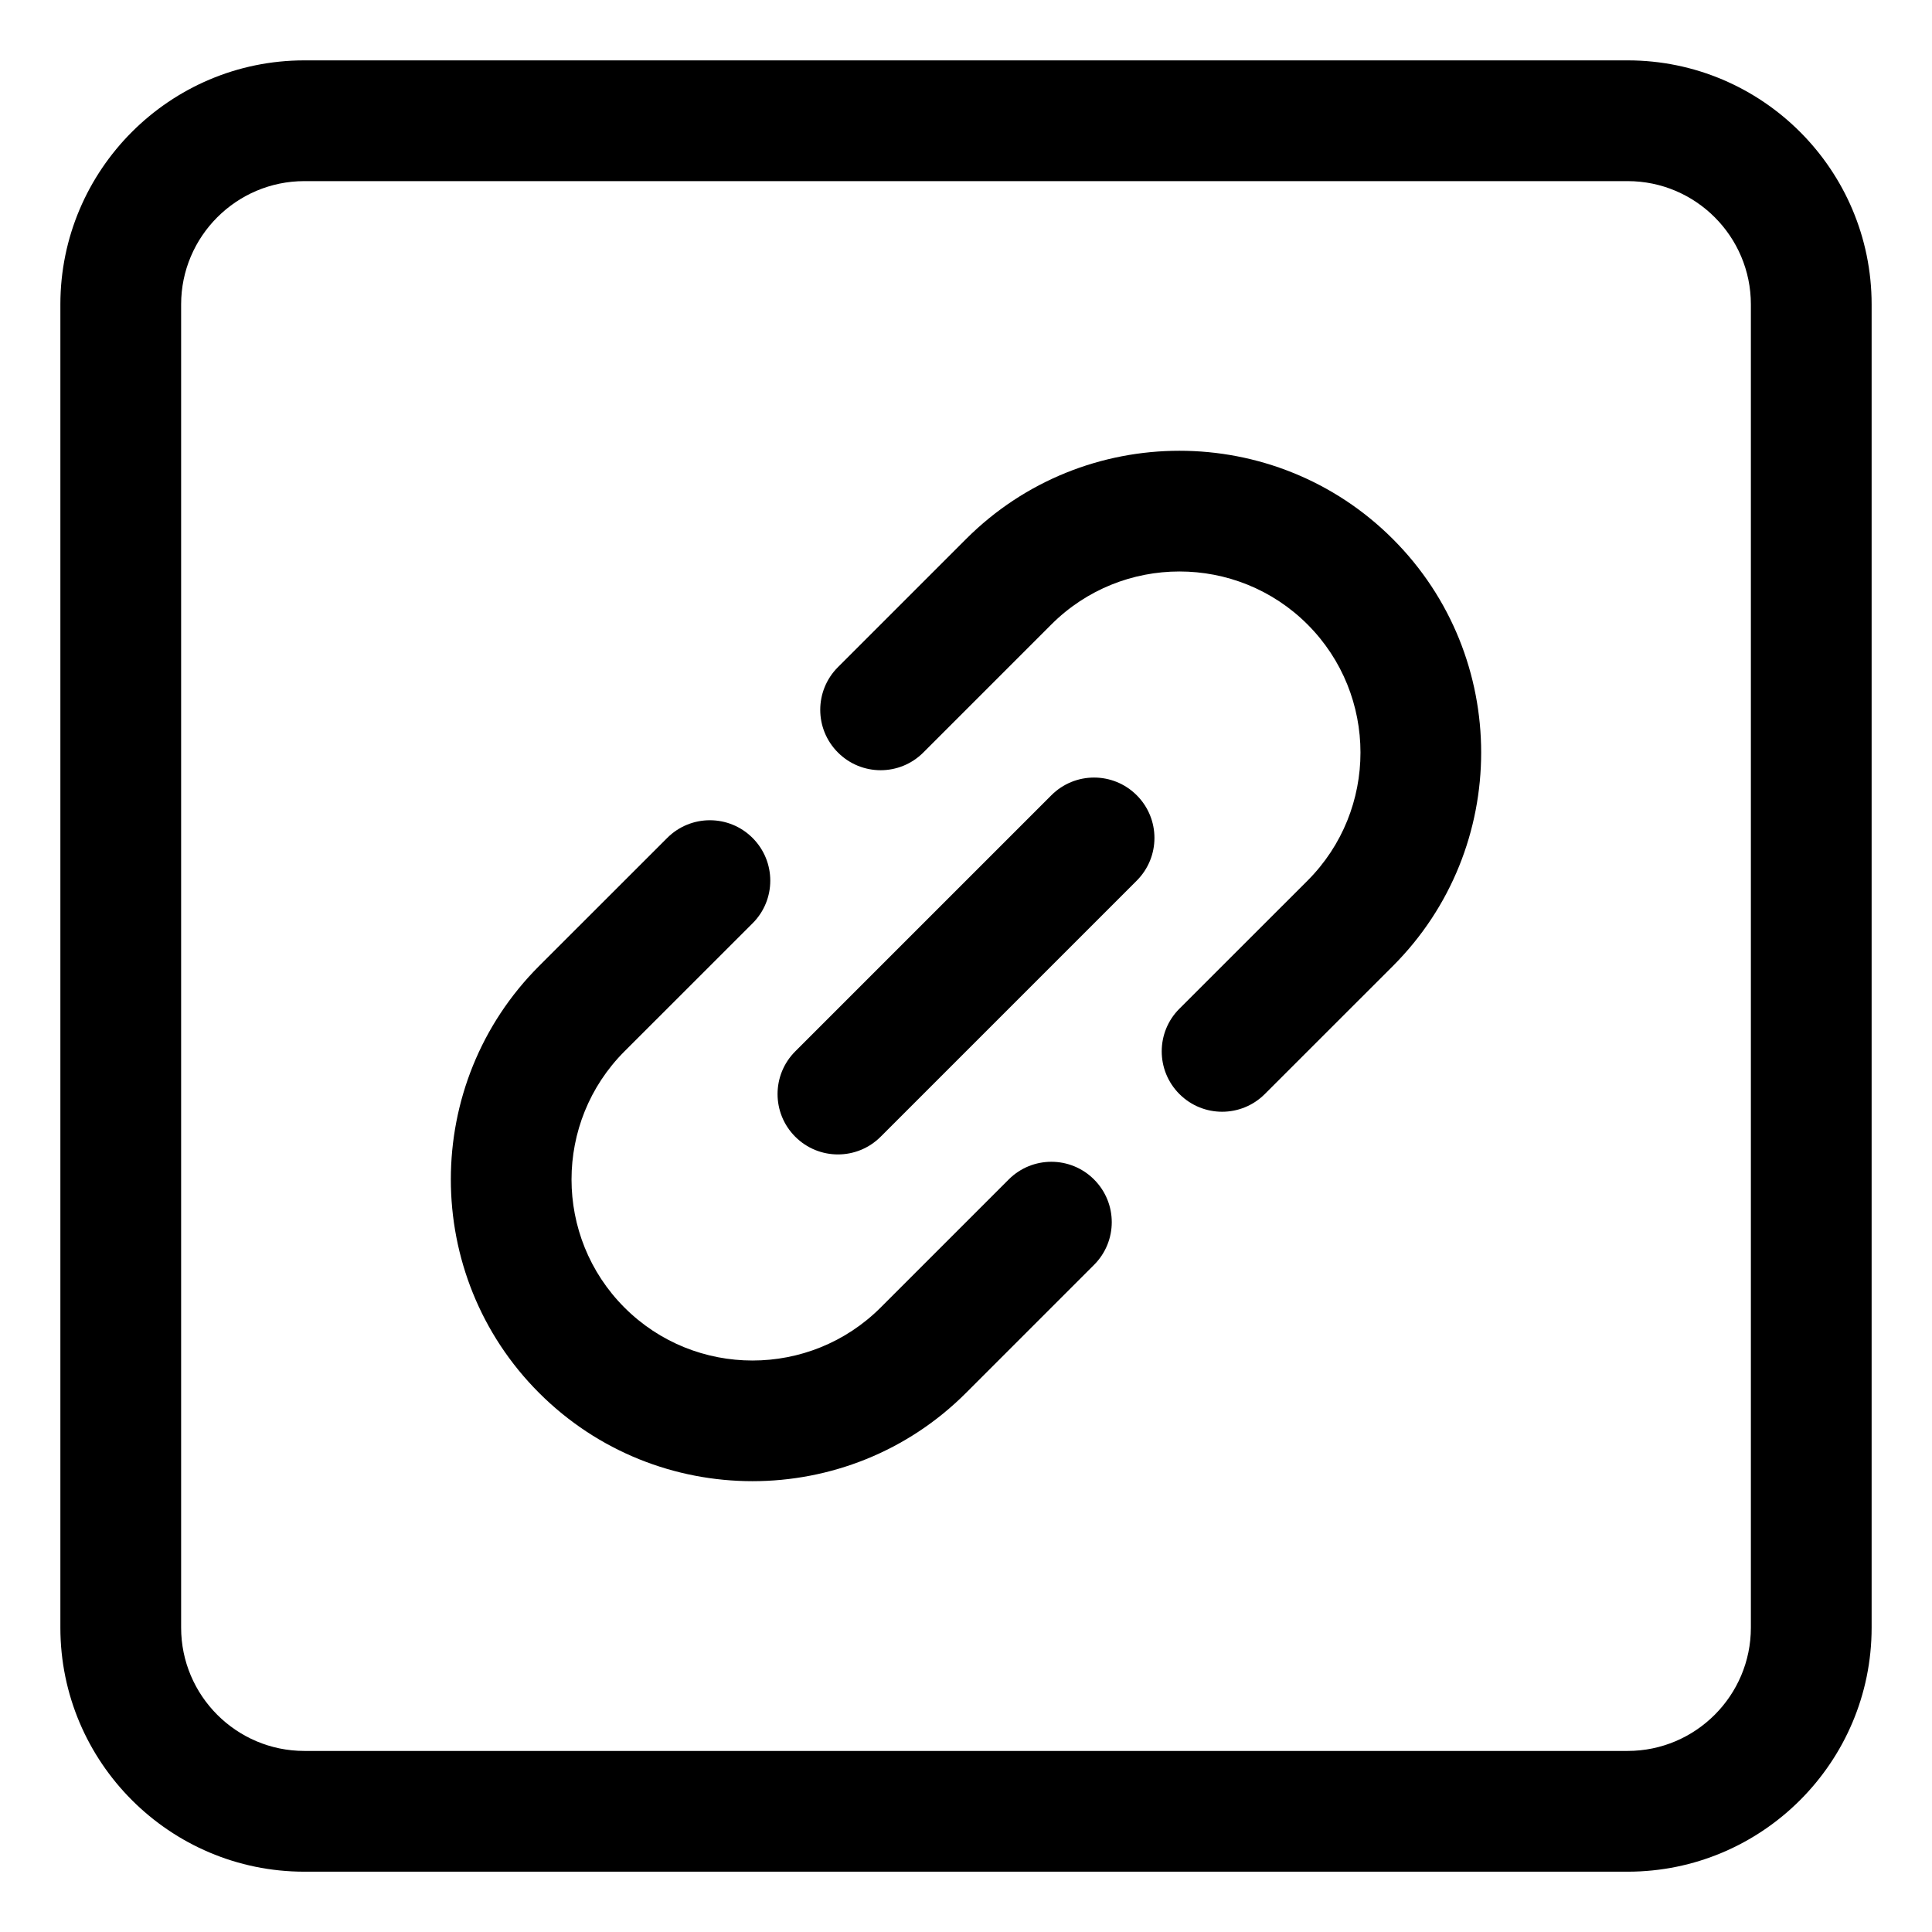 <svg enable-background="new 0 0 32 32" height="512" viewBox="0 0 32 32" width="512" xmlns="http://www.w3.org/2000/svg"><g id="Layer_1"><g><path d="m26.959 1h-21.918c-2.228 0-4.041 1.813-4.041 4.042v21.917c0 2.228 1.812 4.042 4.041 4.042h21.918c2.228 0 4.041-1.813 4.041-4.042v-21.917c0-2.228-1.812-4.042-4.041-4.042zm2.041 25.959c0 1.125-.916 2.042-2.041 2.042h-21.918c-1.125 0-2.041-.916-2.041-2.042v-21.917c0-1.125.916-2.042 2.041-2.042h21.918c1.125 0 2.041.916 2.041 2.042z"/><path d="m16.707 19.536-2.121 2.121c-1.17 1.169-3.073 1.171-4.243 0-1.169-1.17-1.169-3.073 0-4.243l2.122-2.121c.391-.39.391-1.023 0-1.414s-1.023-.391-1.414 0l-2.122 2.121c-1.949 1.949-1.949 5.122 0 7.071.975.975 2.255 1.462 3.535 1.462 1.281 0 2.562-.487 3.536-1.462l2.121-2.121c.391-.391.391-1.023 0-1.414s-1.023-.391-1.414 0z"/><path d="m16 8.929-2.121 2.121c-.391.391-.391 1.023 0 1.414s1.023.391 1.414 0l2.121-2.121c1.169-1.169 3.072-1.171 4.243 0 1.169 1.17 1.169 3.073 0 4.243l-2.122 2.121c-.391.39-.391 1.023 0 1.414.195.195.451.293.707.293s.512-.098.707-.293l2.122-2.121c1.949-1.949 1.949-5.122 0-7.071-1.95-1.951-5.123-1.95-7.071 0z"/><path d="m17.414 13.172-4.242 4.242c-.391.391-.391 1.023 0 1.414.195.195.451.293.707.293s.512-.098.707-.293l4.242-4.242c.391-.391.391-1.023 0-1.414s-1.023-.391-1.414 0z"/></g></g></svg>